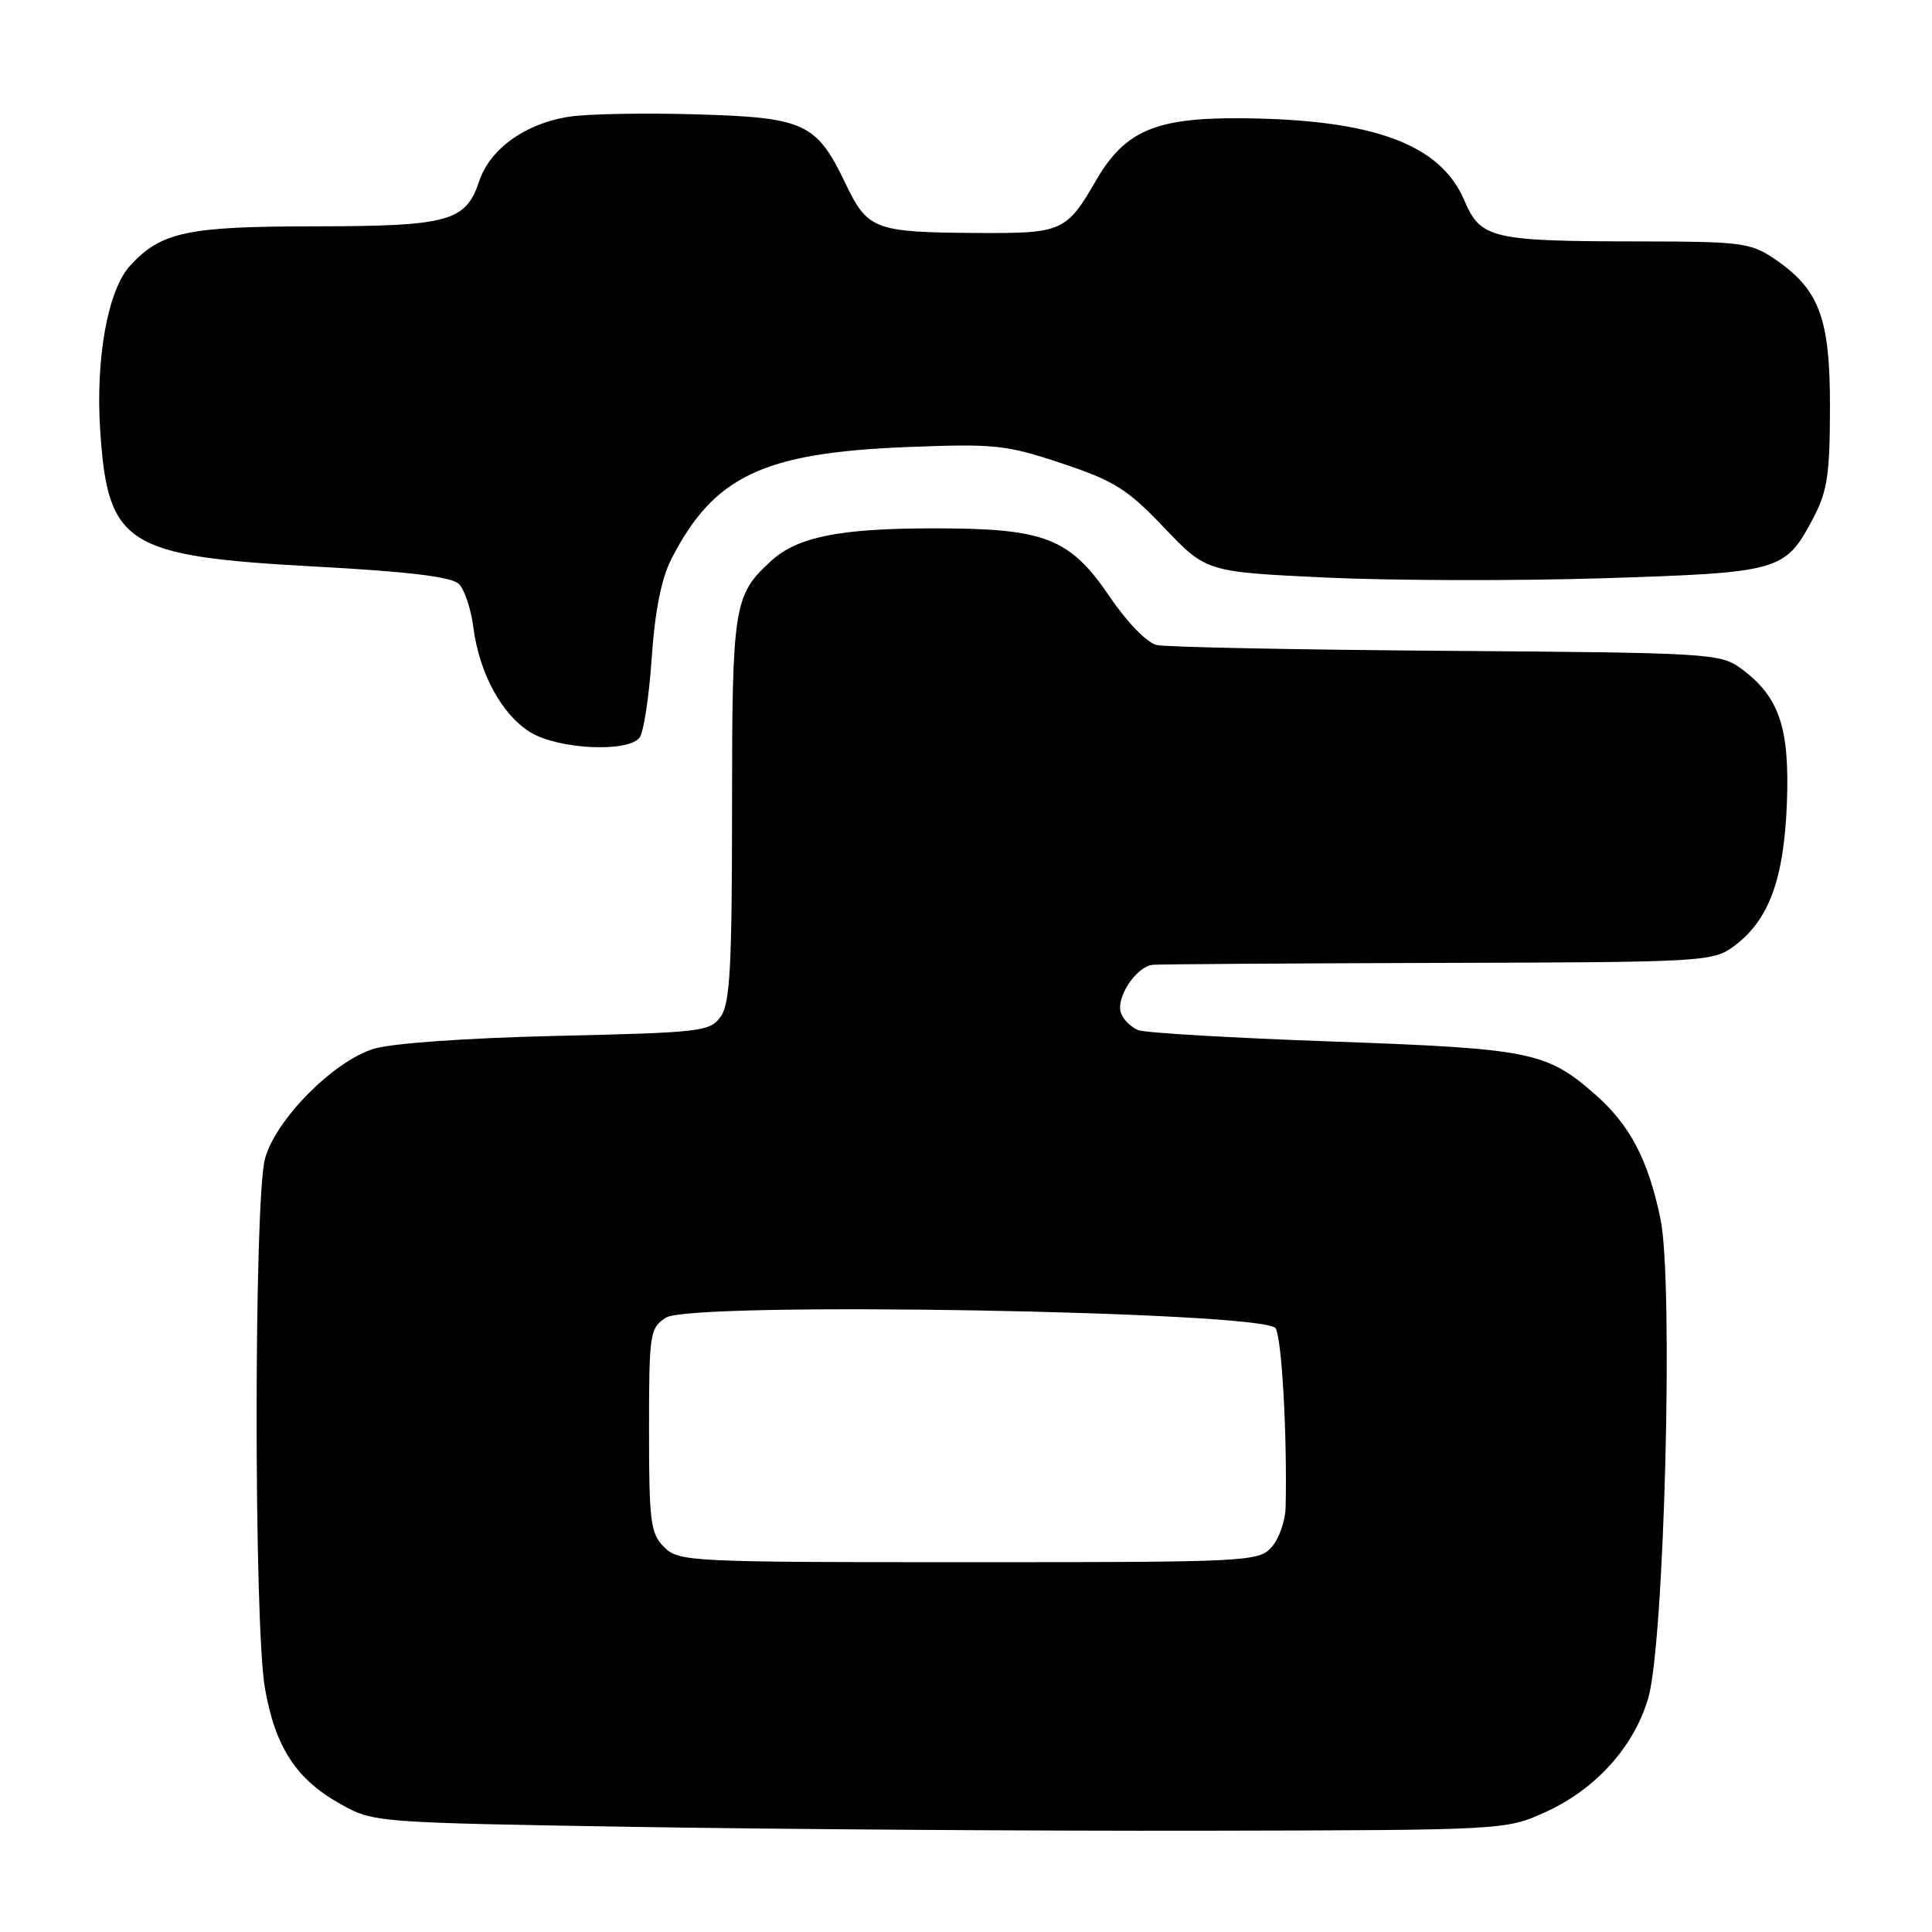 <?xml version="1.0" encoding="UTF-8" standalone="no"?>
<!DOCTYPE svg PUBLIC "-//W3C//DTD SVG 1.1//EN" "http://www.w3.org/Graphics/SVG/1.1/DTD/svg11.dtd" >
<svg xmlns="http://www.w3.org/2000/svg" xmlns:xlink="http://www.w3.org/1999/xlink" version="1.1" viewBox="0 0 256 256">
 <g >
 <path fill="currentColor"
d=" M 204.74 240.13 C 211.40 237.12 216.47 231.52 218.39 225.05 C 220.54 217.82 221.77 169.88 220.02 161.50 C 218.39 153.66 215.97 149.06 211.38 145.03 C 204.93 139.37 202.86 138.95 176.63 138.01 C 163.36 137.54 151.75 136.86 150.83 136.50 C 149.91 136.14 148.88 135.14 148.55 134.28 C 147.78 132.26 150.54 128.05 152.77 127.84 C 153.72 127.76 170.78 127.65 190.67 127.59 C 225.55 127.50 226.94 127.43 229.67 125.44 C 234.35 122.02 236.37 116.63 236.77 106.50 C 237.16 96.40 235.77 92.31 230.68 88.57 C 227.96 86.58 226.48 86.49 191.68 86.24 C 171.78 86.09 154.50 85.75 153.28 85.47 C 152.00 85.19 149.36 82.48 147.08 79.12 C 141.74 71.26 138.51 70.00 123.73 70.01 C 111.24 70.01 105.65 71.14 102.15 74.35 C 97.21 78.89 97.00 80.21 97.00 107.23 C 97.00 128.01 96.73 132.94 95.52 134.67 C 94.11 136.69 93.00 136.82 73.77 137.26 C 61.76 137.54 51.87 138.24 49.50 138.98 C 44.16 140.64 36.55 148.33 35.12 153.50 C 33.64 158.84 33.63 215.20 35.10 223.67 C 36.46 231.48 39.23 235.74 45.04 239.00 C 49.50 241.50 49.52 241.50 84.50 242.08 C 103.75 242.39 137.50 242.62 159.50 242.58 C 199.36 242.50 199.52 242.49 204.74 240.13 Z  M 84.74 97.75 C 85.28 97.06 86.01 92.33 86.35 87.23 C 86.77 81.02 87.63 76.69 88.94 74.11 C 94.56 63.11 101.08 60.00 120.11 59.24 C 131.83 58.78 133.29 58.93 140.70 61.40 C 147.66 63.72 149.39 64.81 154.26 69.92 C 159.84 75.78 159.84 75.78 175.67 76.53 C 184.38 76.94 200.93 76.98 212.46 76.62 C 235.93 75.87 236.52 75.70 240.22 68.74 C 242.13 65.13 242.47 62.94 242.48 54.00 C 242.50 42.10 241.08 38.32 235.05 34.25 C 231.97 32.18 230.57 32.00 217.60 31.99 C 197.54 31.97 196.21 31.66 194.00 26.49 C 190.82 19.08 181.91 15.81 164.50 15.67 C 153.13 15.58 149.06 17.32 145.25 23.88 C 141.30 30.70 140.75 30.94 129.50 30.87 C 115.81 30.78 114.98 30.46 112.00 24.25 C 108.18 16.29 106.60 15.56 92.19 15.15 C 85.42 14.95 77.91 15.09 75.51 15.45 C 69.67 16.32 64.93 19.70 63.50 24.00 C 61.71 29.36 59.49 29.97 41.72 29.99 C 24.77 30.00 21.36 30.73 17.25 35.19 C 14.29 38.40 12.64 47.49 13.28 57.10 C 14.29 72.20 16.67 73.71 41.74 75.07 C 54.17 75.74 59.86 76.43 60.81 77.38 C 61.55 78.12 62.41 80.70 62.72 83.11 C 63.50 89.21 66.50 94.72 70.29 97.04 C 73.99 99.29 83.17 99.74 84.74 97.75 Z  M 88.00 205.00 C 86.20 203.20 86.00 201.67 86.00 189.52 C 86.00 176.64 86.10 175.98 88.25 174.59 C 91.61 172.42 167.60 173.75 169.02 176.00 C 169.85 177.31 170.57 190.23 170.35 199.77 C 170.30 201.57 169.46 203.94 168.48 205.02 C 166.76 206.93 165.27 207.00 128.35 207.00 C 91.33 207.00 89.93 206.93 88.00 205.00 Z "/>
</g>
</svg>